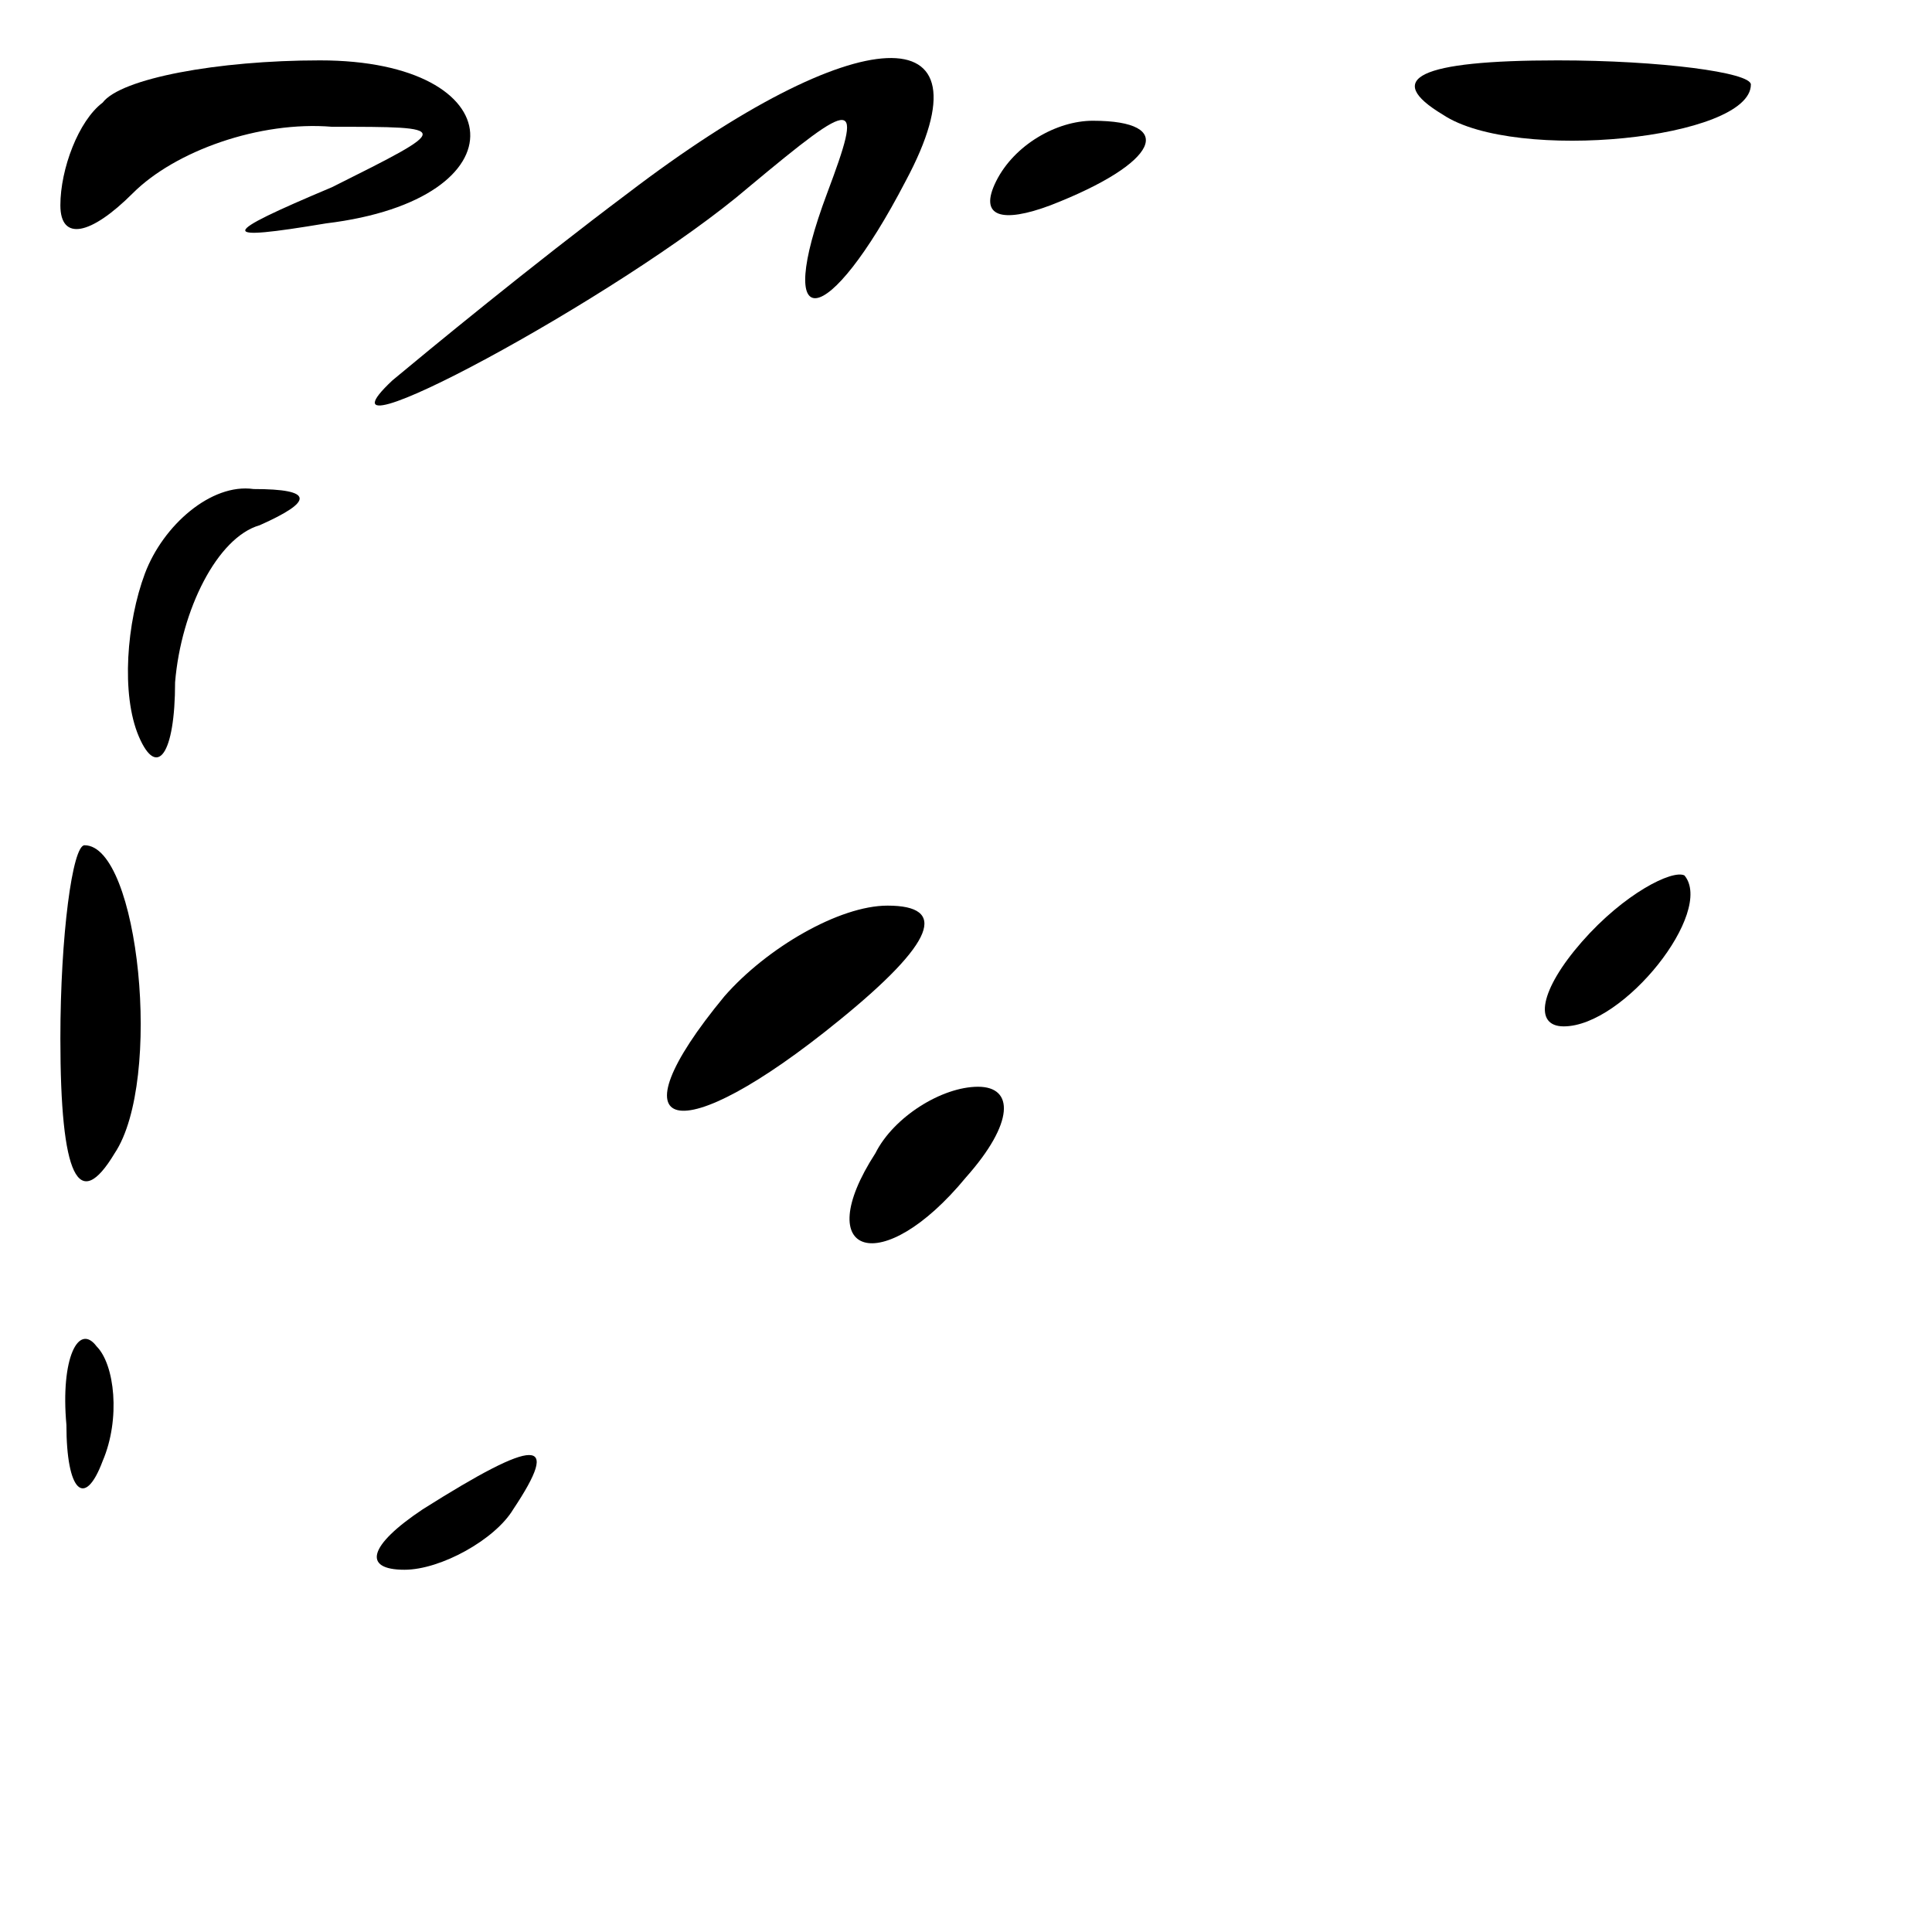 <?xml version="1.0" standalone="no"?>
<!DOCTYPE svg PUBLIC "-//W3C//DTD SVG 20010904//EN"
 "http://www.w3.org/TR/2001/REC-SVG-20010904/DTD/svg10.dtd">
<svg version="1.0" xmlns="http://www.w3.org/2000/svg"
 width="32pt" height="32pt" viewBox="0 0 32 32"
 preserveAspectRatio="xMidYMid meet">
<g transform="translate(0,32) scale(0.1,-0.1)"
fill="#000000" stroke="none">
<path fill="#000000" stroke="none" d="M17 303 c-4 -3 -7 -11 -7 -17 0 -6 5
-5 12 2 7 7 21 12 33 11 20 0 20 0 0 -10 -19 -8 -19 -9 -1 -6 33 4 31 27 -1
27 -17 0 -33 -3 -36 -7z"/>
<path fill="#000000" stroke="none" d="M104 288 c-16 -12 -33 -26 -39 -31 -16
-15 38 14 59 32 18 15 19 15 13 -1 -9 -24 0 -23 13 2 15 28 -8 27 -46 -2z"/>
<path fill="#000000" stroke="none" d="M239 301 c12 -8 51 -4 51 5 0 2 -15 4
-32 4 -23 0 -29 -3 -19 -9z"/>
<path fill="#000000" stroke="none" d="M165 290 c-3 -6 1 -7 9 -4 18 7 21 14
7 14 -6 0 -13 -4 -16 -10z"/>
<path fill="#000000" stroke="none" d="M24 225 c-3 -8 -4 -20 -1 -27 3 -7 6
-3 6 9 1 12 7 24 14 26 9 4 9 6 -1 6 -7 1 -15 -6 -18 -14z"/>
<path fill="#000000" stroke="none" d="M10 148 c0 -23 3 -29 9 -19 8 12 4 51
-5 51 -2 0 -4 -15 -4 -32z"/>
<path fill="#000000" stroke="none" d="M262 164 c-7 -8 -8 -14 -3 -14 10 0 25
19 20 25 -2 1 -10 -3 -17 -11z"/>
<path fill="#000000" stroke="none" d="M120 155 c-19 -23 -8 -26 19 -4 16 13
18 19 8 19 -8 0 -20 -7 -27 -15z"/>
<path fill="#000000" stroke="none" d="M145 129 c-11 -17 1 -21 15 -4 8 9 8
15 2 15 -6 0 -14 -5 -17 -11z"/>
<path fill="#000000" stroke="none" d="M11 84 c0 -11 3 -14 6 -6 3 7 2 16 -1
19 -3 4 -6 -2 -5 -13z"/>
<path fill="#000000" stroke="none" d="M70 70 c-9 -6 -10 -10 -3 -10 6 0 15 5
18 10 8 12 4 12 -15 0z"/>
</g>
</svg>
